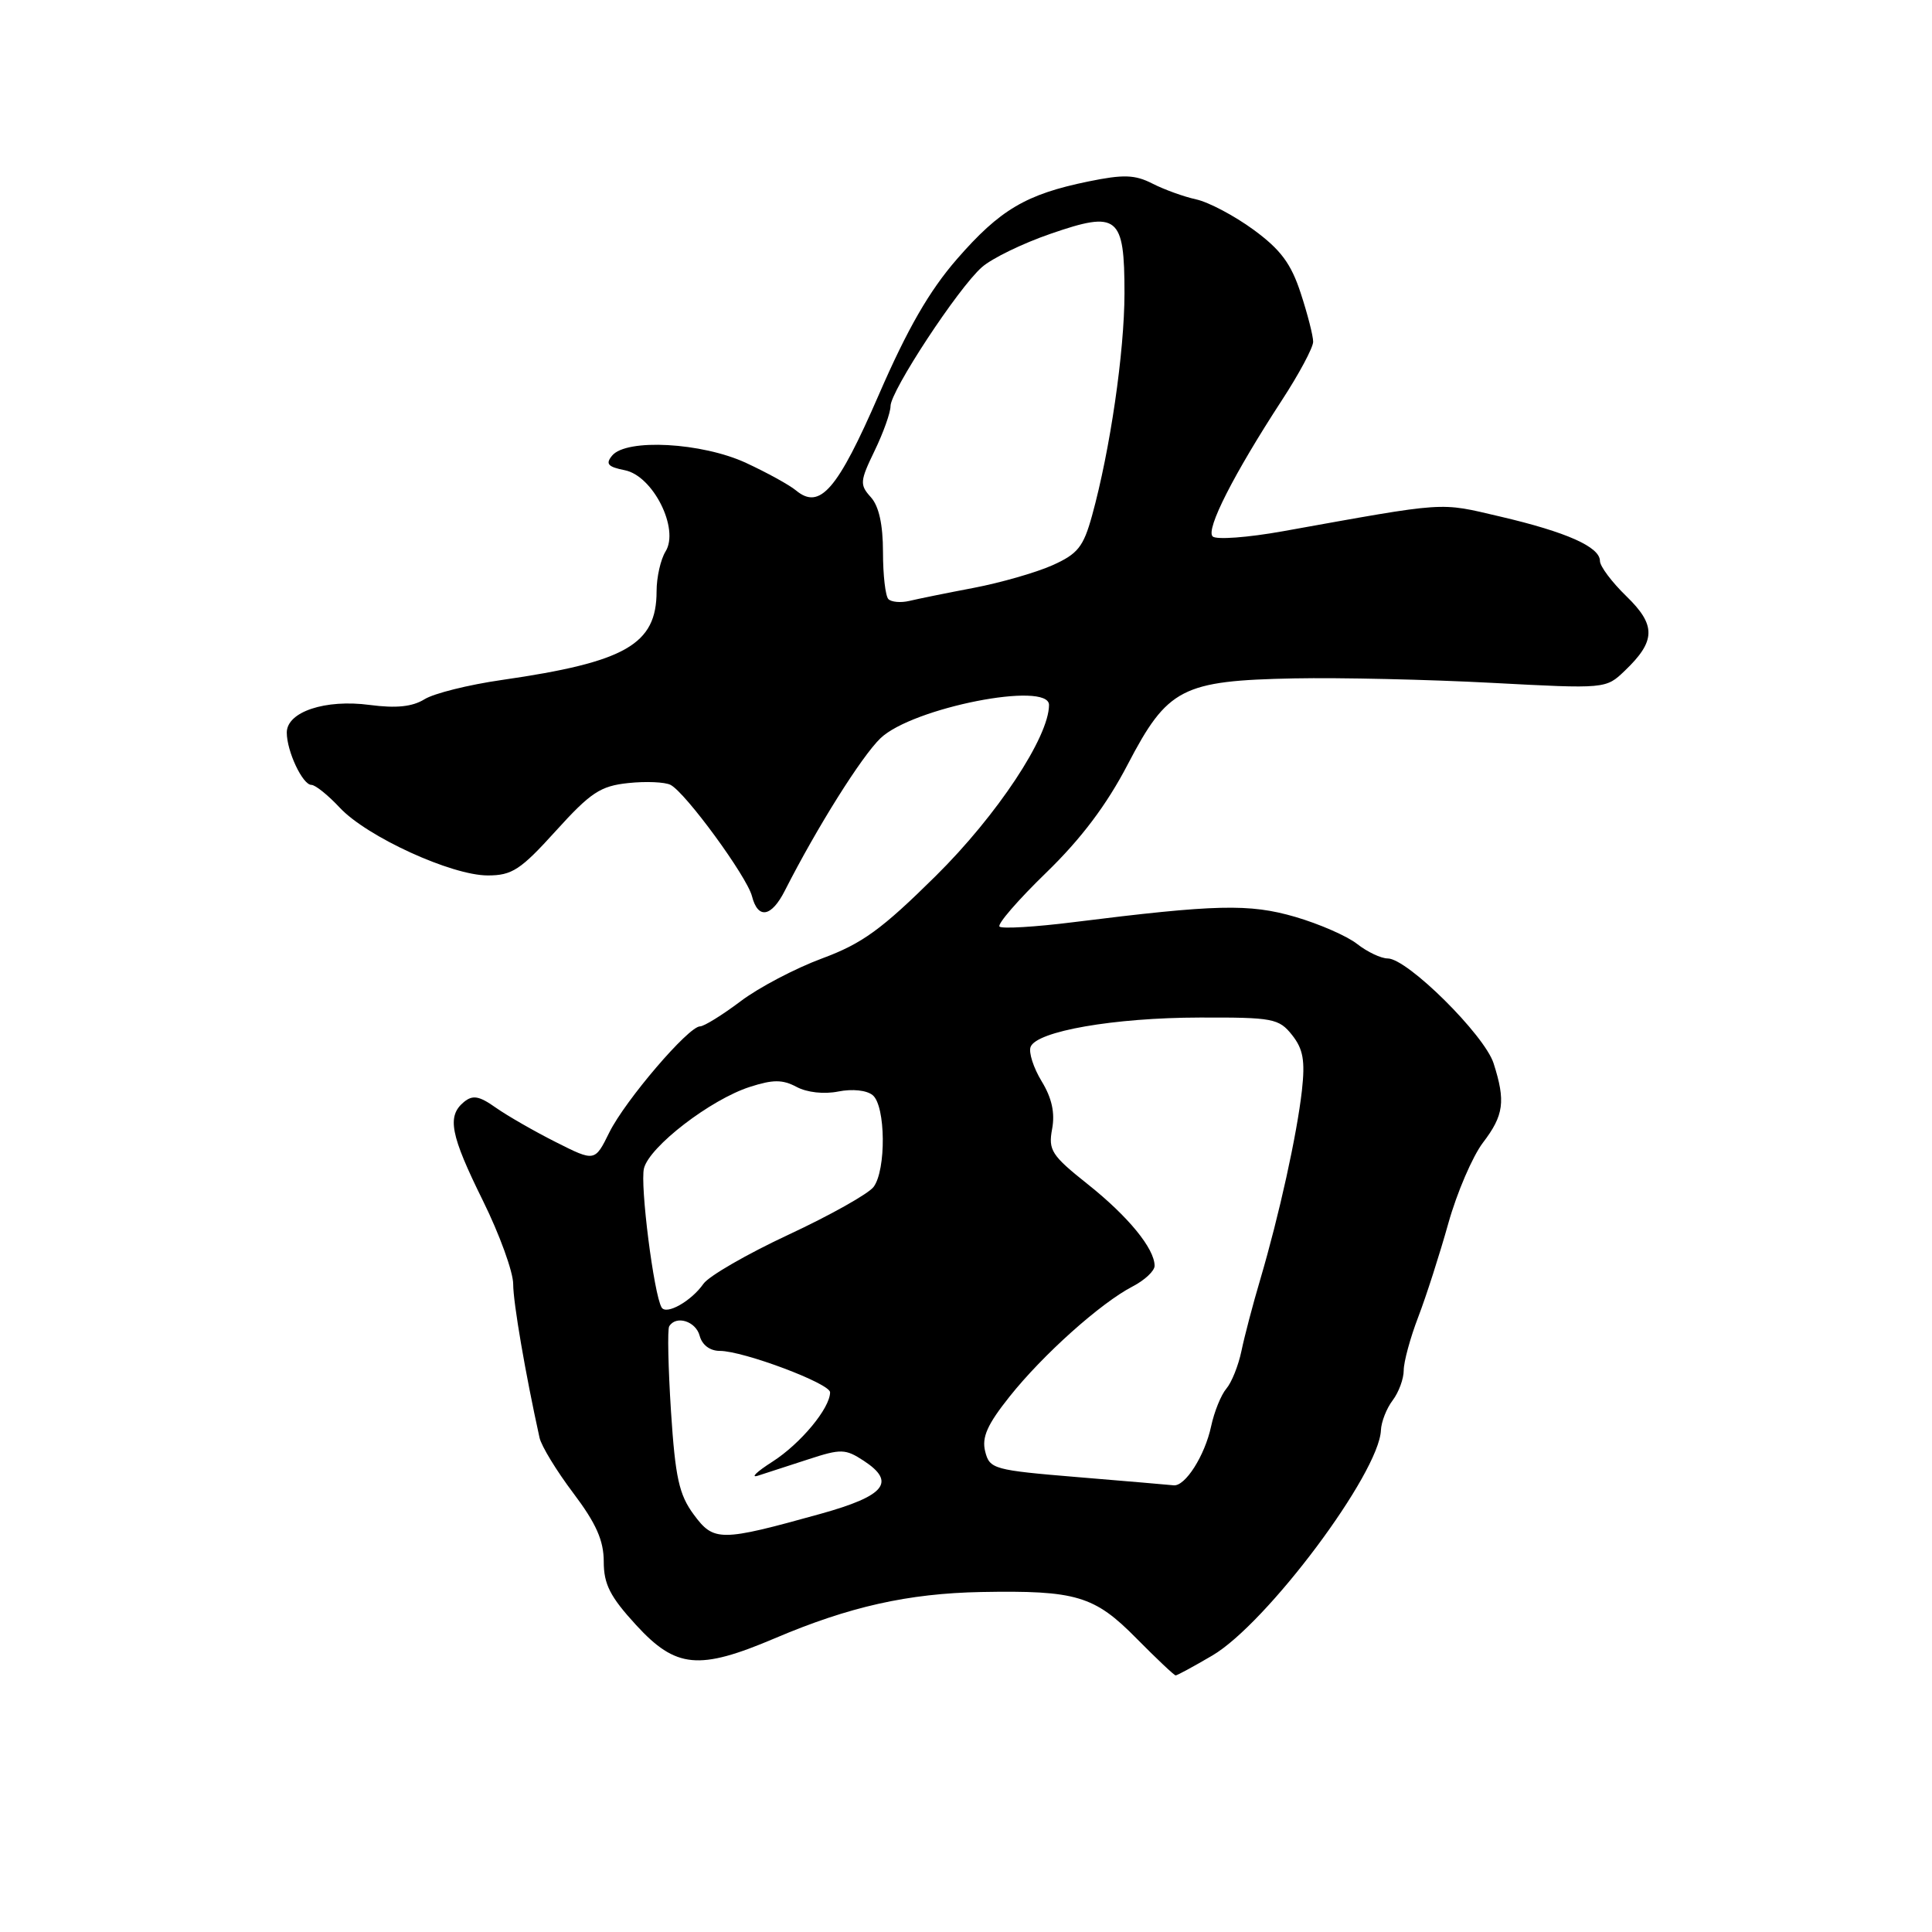 <?xml version="1.0" encoding="UTF-8" standalone="no"?>
<!DOCTYPE svg PUBLIC "-//W3C//DTD SVG 1.1//EN" "http://www.w3.org/Graphics/SVG/1.1/DTD/svg11.dtd" >
<svg xmlns="http://www.w3.org/2000/svg" xmlns:xlink="http://www.w3.org/1999/xlink" version="1.1" viewBox="0 0 256 256">
 <g >
 <path fill="currentColor"
d=" M 160.63 219.37 C 167.84 215.15 182.76 195.21 182.98 189.50 C 183.03 188.40 183.72 186.63 184.53 185.56 C 185.34 184.49 186.00 182.70 186.00 181.58 C 186.00 180.46 186.86 177.28 187.92 174.52 C 188.98 171.76 190.77 166.17 191.91 162.10 C 193.05 158.03 195.12 153.23 196.49 151.42 C 199.27 147.78 199.52 145.93 197.91 140.90 C 196.71 137.14 186.48 127.00 183.88 127.00 C 183.00 127.00 181.18 126.14 179.84 125.09 C 178.50 124.03 174.80 122.42 171.62 121.49 C 165.53 119.72 161.14 119.83 142.26 122.19 C 137.18 122.83 132.76 123.09 132.44 122.78 C 132.12 122.46 134.90 119.25 138.62 115.64 C 143.26 111.14 146.64 106.65 149.43 101.29 C 154.71 91.17 156.61 90.19 171.50 89.89 C 177.55 89.77 189.31 90.04 197.64 90.48 C 212.75 91.28 212.79 91.28 215.28 88.89 C 219.42 84.94 219.46 82.84 215.50 79.00 C 213.58 77.14 212.00 75.03 212.00 74.33 C 212.00 72.47 207.57 70.50 198.80 68.45 C 190.57 66.53 192.03 66.44 170.01 70.39 C 165.34 71.23 161.14 71.54 160.68 71.08 C 159.75 70.15 163.48 62.83 169.82 53.09 C 172.12 49.57 174.00 46.06 174.00 45.28 C 174.00 44.51 173.26 41.61 172.35 38.84 C 171.07 34.92 169.69 33.07 166.10 30.44 C 163.57 28.59 160.15 26.78 158.50 26.42 C 156.85 26.06 154.23 25.11 152.69 24.32 C 150.37 23.14 148.87 23.09 144.19 24.05 C 135.96 25.74 132.51 27.77 126.80 34.33 C 123.14 38.54 120.26 43.53 116.45 52.30 C 110.97 64.92 108.64 67.61 105.48 64.99 C 104.62 64.27 101.64 62.63 98.86 61.34 C 93.01 58.63 83.00 58.08 81.11 60.37 C 80.20 61.47 80.54 61.86 82.80 62.31 C 86.54 63.06 90.05 70.08 88.19 73.07 C 87.54 74.12 87.00 76.49 87.00 78.35 C 87.00 85.39 82.91 87.73 66.50 90.10 C 62.10 90.73 57.48 91.88 56.24 92.66 C 54.63 93.65 52.51 93.87 49.00 93.41 C 43.10 92.62 38.00 94.32 38.00 97.07 C 38.00 99.55 40.10 104.00 41.26 104.00 C 41.78 104.00 43.47 105.36 45.03 107.03 C 48.62 110.87 59.82 116.00 64.63 116.00 C 67.85 116.00 68.98 115.26 73.64 110.11 C 78.26 105.01 79.55 104.15 83.24 103.76 C 85.58 103.51 88.11 103.62 88.85 104.00 C 90.84 105.02 98.97 116.14 99.64 118.75 C 100.43 121.84 102.21 121.54 104.00 118.01 C 108.27 109.61 114.18 100.20 116.68 97.81 C 120.91 93.77 139.00 90.21 139.00 93.41 C 139.00 97.64 132.13 108.02 123.99 116.07 C 116.81 123.17 114.24 125.03 108.92 127.00 C 105.39 128.31 100.52 130.86 98.11 132.69 C 95.69 134.51 93.28 136.00 92.76 136.00 C 91.23 136.00 82.85 145.80 80.74 150.05 C 78.82 153.94 78.82 153.94 73.66 151.34 C 70.82 149.91 67.25 147.86 65.71 146.78 C 63.48 145.20 62.64 145.06 61.46 146.03 C 59.20 147.91 59.67 150.36 64.00 159.12 C 66.20 163.58 68.00 168.54 68.00 170.15 C 68.00 172.60 69.62 182.02 71.49 190.50 C 71.73 191.60 73.75 194.91 75.97 197.85 C 79.00 201.87 80.00 204.13 80.00 206.93 C 80.00 209.92 80.84 211.57 84.29 215.33 C 89.56 221.07 92.60 221.36 102.65 217.09 C 112.54 212.88 120.33 211.14 130.00 210.95 C 142.60 210.72 145.02 211.44 150.59 217.10 C 153.25 219.79 155.59 222.00 155.78 222.00 C 155.98 222.00 158.16 220.82 160.63 219.37 Z  M 91.92 200.68 C 89.98 198.05 89.48 195.80 88.91 187.02 C 88.54 181.23 88.43 176.16 88.67 175.75 C 89.57 174.24 92.20 175.06 92.71 177.00 C 93.03 178.21 94.07 179.00 95.37 179.00 C 98.50 179.00 110.00 183.32 109.99 184.49 C 109.98 186.60 106.09 191.28 102.37 193.67 C 100.24 195.03 99.38 195.87 100.45 195.53 C 101.52 195.19 104.51 194.22 107.10 193.37 C 111.44 191.95 112.02 191.97 114.45 193.56 C 118.77 196.39 117.29 198.21 108.73 200.59 C 95.42 204.29 94.59 204.29 91.92 200.68 Z  M 142.83 195.73 C 131.64 194.80 131.13 194.66 130.54 192.32 C 130.07 190.44 130.83 188.75 133.77 185.06 C 138.19 179.50 145.85 172.65 150.08 170.46 C 151.68 169.63 153.00 168.40 152.99 167.72 C 152.98 165.44 149.49 161.18 144.15 156.93 C 139.32 153.09 138.89 152.41 139.41 149.60 C 139.81 147.47 139.38 145.49 138.02 143.27 C 136.94 141.49 136.28 139.44 136.56 138.72 C 137.35 136.64 147.61 134.85 158.94 134.83 C 168.68 134.80 169.46 134.95 171.21 137.15 C 172.68 139.01 172.95 140.54 172.51 144.50 C 171.85 150.35 169.50 161.01 167.00 169.50 C 166.02 172.80 164.90 177.07 164.50 179.00 C 164.10 180.93 163.20 183.18 162.50 184.00 C 161.80 184.82 160.89 187.07 160.48 188.99 C 159.65 192.88 157.03 197.00 155.50 196.81 C 154.95 196.75 149.25 196.26 142.83 195.73 Z  M 87.67 173.25 C 86.64 171.55 84.79 156.97 85.33 154.81 C 86.06 151.92 94.16 145.69 99.36 144.02 C 102.43 143.03 103.68 143.03 105.55 144.02 C 106.92 144.76 109.20 145.01 111.08 144.63 C 112.95 144.26 114.85 144.46 115.64 145.12 C 117.36 146.54 117.44 155.04 115.75 157.28 C 115.06 158.19 110.00 161.03 104.51 163.59 C 99.02 166.15 93.93 169.08 93.21 170.11 C 91.61 172.40 88.29 174.28 87.67 173.25 Z  M 117.72 79.39 C 117.32 78.99 117.00 76.19 117.00 73.16 C 117.00 69.50 116.46 67.06 115.39 65.88 C 113.90 64.23 113.94 63.76 115.89 59.73 C 117.05 57.33 118.00 54.67 118.00 53.81 C 118.00 51.81 126.98 38.14 130.11 35.40 C 131.42 34.24 135.51 32.25 139.20 30.98 C 148.14 27.89 149.00 28.59 149.00 38.87 C 148.99 46.64 147.10 59.63 144.70 68.33 C 143.55 72.48 142.81 73.40 139.43 74.91 C 137.27 75.87 132.57 77.22 129.00 77.90 C 125.42 78.58 121.59 79.36 120.47 79.63 C 119.35 79.89 118.12 79.78 117.72 79.39 Z "/>
</g>
</svg>